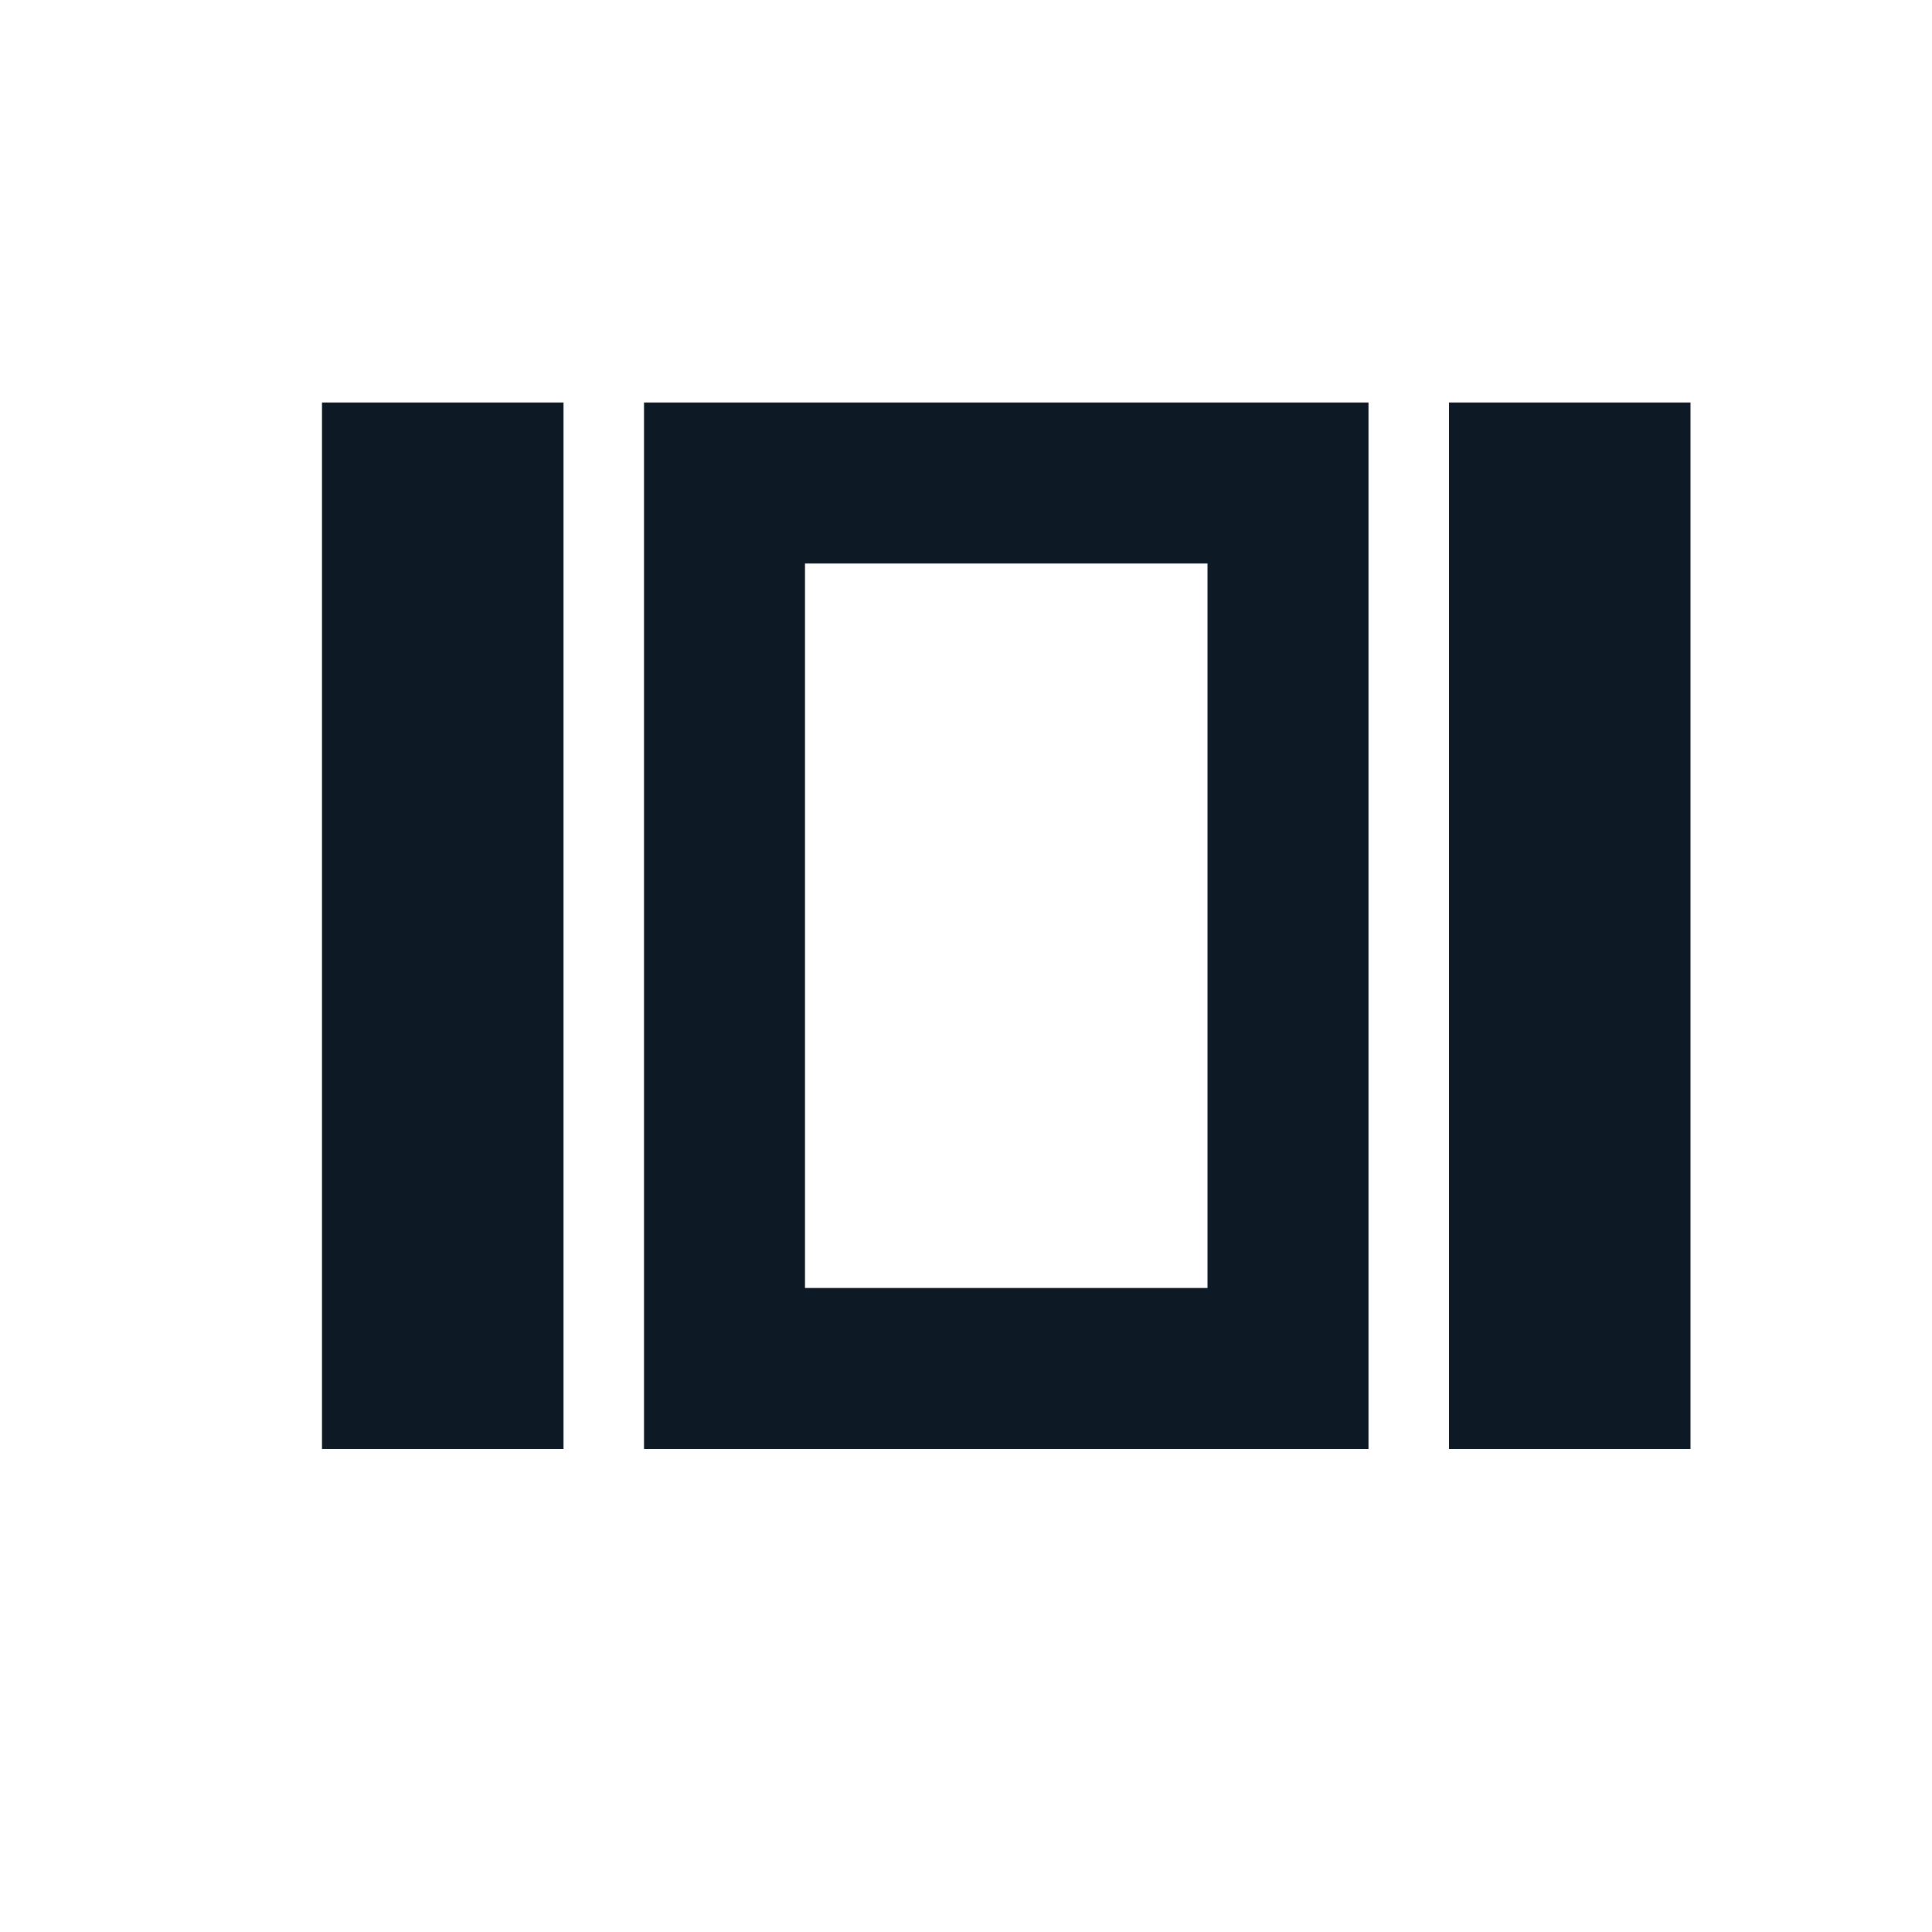 <svg width="24" height="24" viewBox="0 0 24 24" fill="none" xmlns="http://www.w3.org/2000/svg">
<g clip-path="url(#clip0_1_1753)">
<path d="M15 7V16H10V7H15ZM21 5H18V18H21V5ZM17 5H8V18H17V5ZM7 5H4V18H7V5Z" fill="#0D1A26"/>
</g>
<defs>
<clipPath id="clip0_1_1753">
<rect width="24" height="24" fill="white"/>
</clipPath>
</defs>
</svg>
